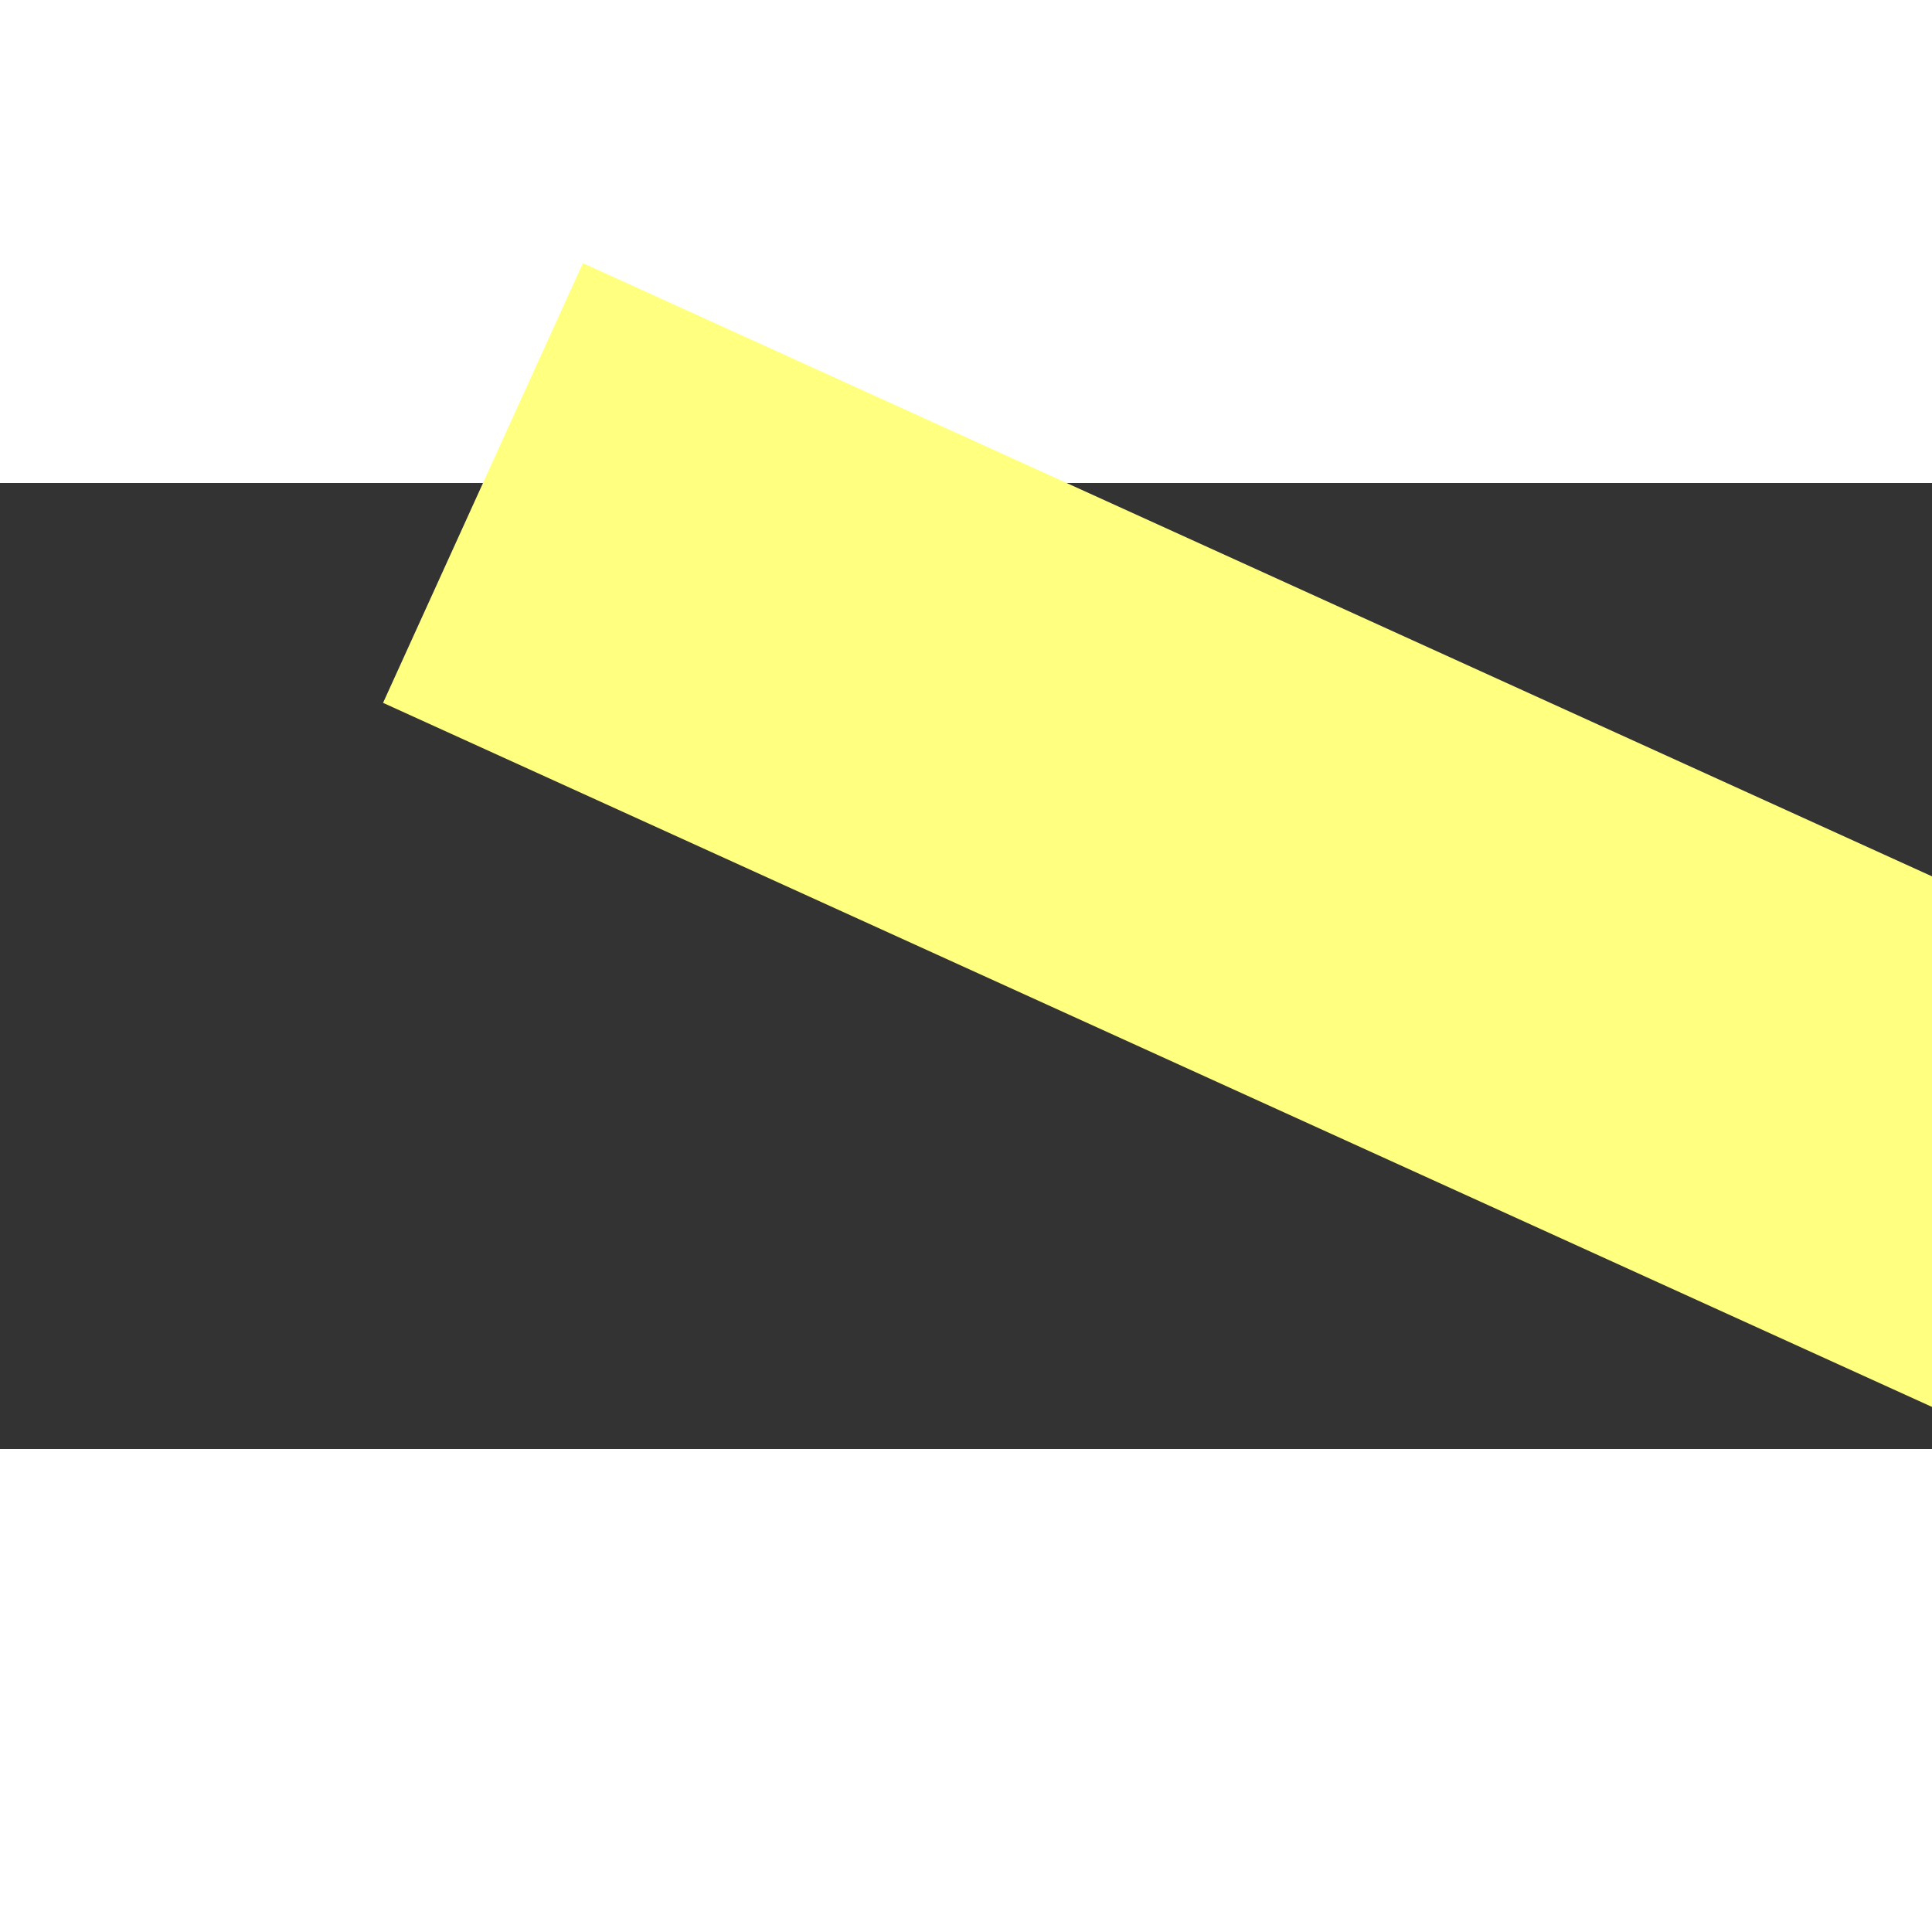 ﻿<?xml version="1.0" encoding="utf-8"?>
<svg version="1.1" xmlns:xlink="http://www.w3.org/1999/xlink" width="4px" height="4px" preserveAspectRatio="xMinYMid meet" viewBox="958 1509  4 2" xmlns="http://www.w3.org/2000/svg">
  <rect x="958" y="1509" width="4" height="2" fill="#333333" stroke="none"/>
  <path d="M 0 0  L 55 25  L 149.141 47.822  " stroke-width="1" stroke="#ffff80" fill="none" transform="matrix(1 0 0 1 959 1509 )" />
  <path d="M 146.685 53.709  L 154 49  L 149.653 41.464  L 146.685 53.709  Z " fill-rule="nonzero" fill="#ffff80" stroke="none" transform="matrix(1 0 0 1 959 1509 )" />
</svg>